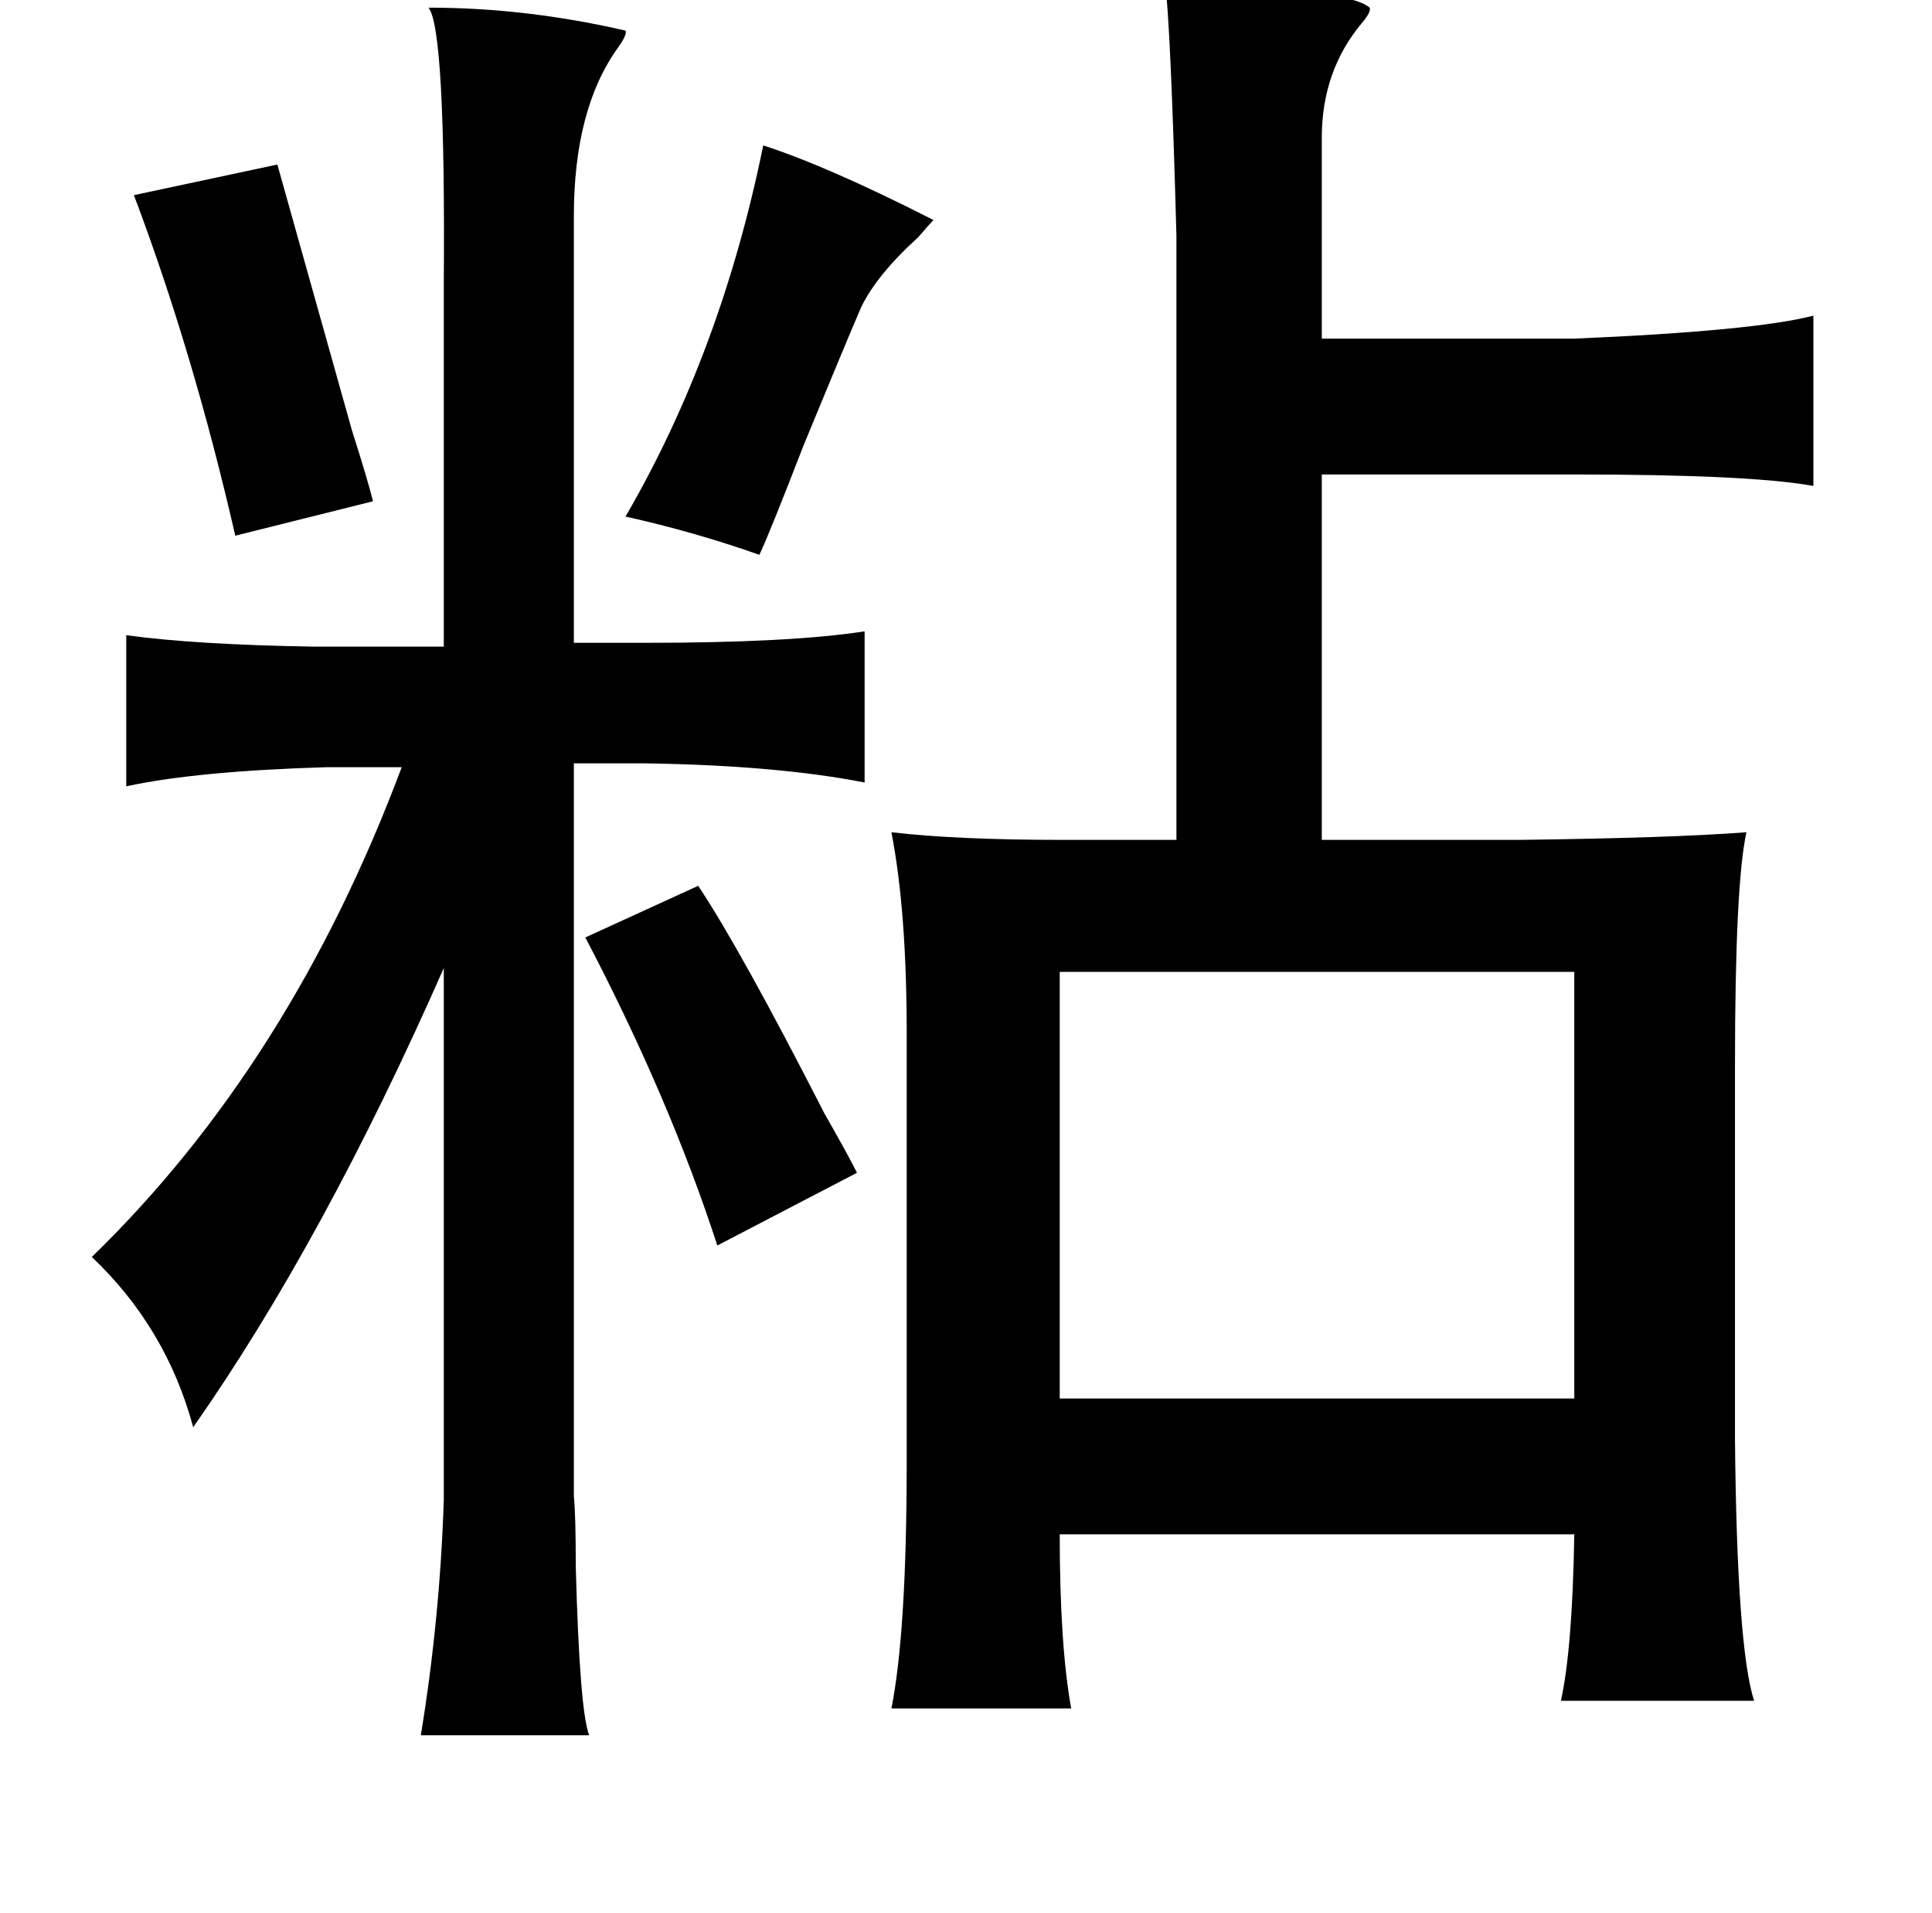 <?xml version="1.0" standalone="no"?>
<!DOCTYPE svg PUBLIC "-//W3C//DTD SVG 1.1//EN" "http://www.w3.org/Graphics/SVG/1.1/DTD/svg11.dtd" >
<svg xmlns="http://www.w3.org/2000/svg" xmlns:xlink="http://www.w3.org/1999/xlink" version="1.1" viewBox="-10 0 1010 1000">
   <path fill="currentColor"
d="M599 -10q96 4 107 14q1 2 -4 8q-21 25 -21 60v105h132q94 -4 125 -12v89q-33 -6 -125 -6h-132v191h103q80 -1 119 -4q-6 27 -6 123v194q1 109 10 137h-101q6 -27 7 -87h-269q0 58 6 91h-94q8 -40 8 -129v-224q0 -64 -8 -105q34 4 90 4h59v-316q-3 -110 -6 -133zM214 4
q51 0 103 12q1 2 -4 9q-23 32 -23 88v223h37q76 0 115 -6v79q-46 -9 -115 -10h-37v383q1 10 1 37q2 75 7 88h-88q10 -61 12 -123v-278q-63 143 -131 240q-14 -52 -53 -89q104 -101 162 -256h-39q-68 2 -105 10v-79q36 5 99 6h67v-189q1 -134 -8 -145zM389 76q34 11 89 39
q-2 2 -8 9q-22 20 -30 37q-9 21 -30 72q-17 44 -23 57q-34 -12 -70 -20q50 -86 72 -194zM135 86q14 50 39 139q8 25 11 37l-72 18q-22 -96 -53 -178zM813 508h-269v223h269v-223zM355 463q22 33 66 119q12 21 17 31l-73 38q-25 -77 -69 -161z" />
</svg>
